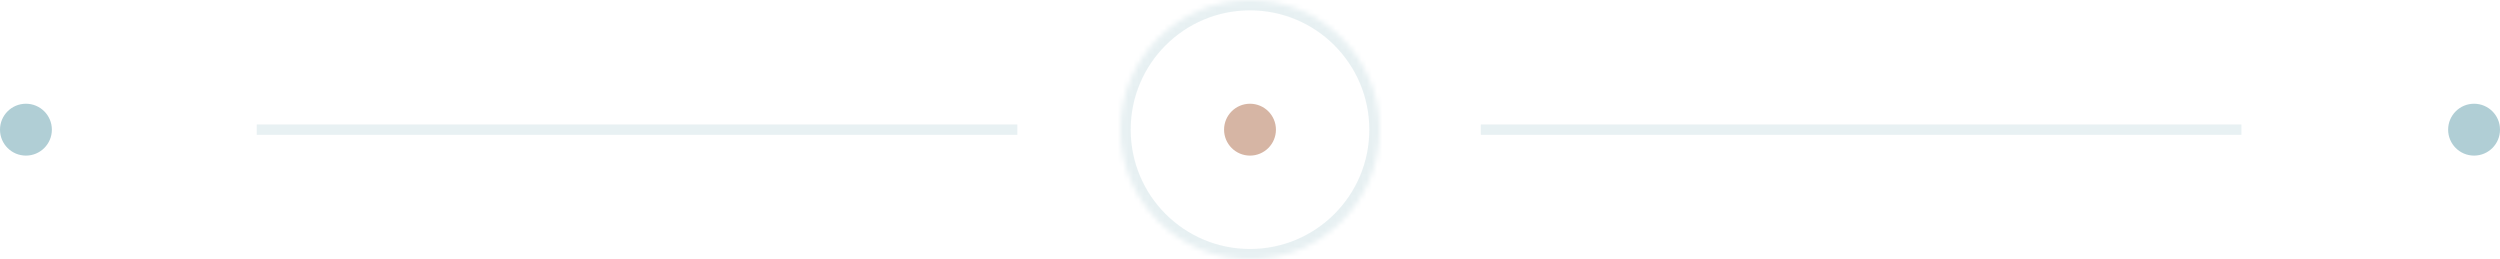 <?xml version="1.0" encoding="UTF-8"?>
<svg width="482px" height="50px" viewBox="0 0 482 50" version="1.1" xmlns="http://www.w3.org/2000/svg" xmlns:xlink="http://www.w3.org/1999/xlink">
    <!-- Generator: Sketch 41.2 (35397) - http://www.bohemiancoding.com/sketch -->
    <title>Indicator</title>
    <desc>Created with Sketch.</desc>
    <defs>
        <path d="M0,25 C0,38.811 11.193,50 25,50 C38.807,50 50,38.811 50,25 C50,11.196 38.807,0 25,0 C11.193,0 0,11.196 0,25 Z" id="path-1"></path>
        <mask id="mask-2" maskContentUnits="userSpaceOnUse" maskUnits="objectBoundingBox" x="0" y="0" width="50" height="50" fill="white">
            <use xlink:href="#path-1"></use>
        </mask>
        <path d="M0,25 C0,38.811 11.193,50 25,50 C38.807,50 50,38.811 50,25 C50,11.196 38.807,0 25,0 C11.193,0 0,11.196 0,25 Z" id="path-3"></path>
        <mask id="mask-4" maskContentUnits="userSpaceOnUse" maskUnits="objectBoundingBox" x="0" y="0" width="50" height="50" fill="white">
            <use xlink:href="#path-3"></use>
        </mask>
        <path d="M0,25 C0,38.811 11.193,50 25,50 C38.807,50 50,38.811 50,25 C50,11.196 38.807,0 25,0 C11.193,0 0,11.196 0,25 Z" id="path-5"></path>
        <mask id="mask-6" maskContentUnits="userSpaceOnUse" maskUnits="objectBoundingBox" x="0" y="0" width="50" height="50" fill="white">
            <use xlink:href="#path-5"></use>
        </mask>
    </defs>
    <g id="Mobile" stroke="none" stroke-width="1" fill="none" fill-rule="evenodd">
        <g id="6b-Sign-Up" transform="translate(-134, -188)">
            <g id="Indicator" transform="translate(114, 188)">
                <g id="3" transform="translate(472, 0)">
                    <use id="Oval" stroke="#B0CED5" mask="url(#mask-2)" stroke-width="2" opacity="0" xlink:href="#path-1"></use>
                    <circle id="Oval" fill="#B0CED5" cx="25" cy="25" r="5"></circle>
                </g>
                <path d="M306.5,25 L451.146,25" id="line" stroke="#B0CED5" stroke-width="2" stroke-linecap="square" opacity="0.3"></path>
                <g id="2" transform="translate(236, 0)">
                    <use id="Oval" stroke="#B0CED5" mask="url(#mask-4)" stroke-width="4" opacity="0.3" xlink:href="#path-3"></use>
                    <circle id="Oval" fill="rgba(214,181,164,1)" cx="25" cy="25" r="5"></circle>
                </g>
                <path d="M70.5,25 L215.146,25" id="Line" stroke="#B0CED5" stroke-width="2" stroke-linecap="square" opacity="0.3"></path>
                <g id="1">
                    <use id="Oval" stroke="#B0CED5" mask="url(#mask-6)" stroke-width="4" opacity="0" xlink:href="#path-5"></use>
                    <circle id="Oval" fill="#B0CED5" cx="25" cy="25" r="5"></circle>
                </g>
            </g>
        </g>
    </g>
</svg>

